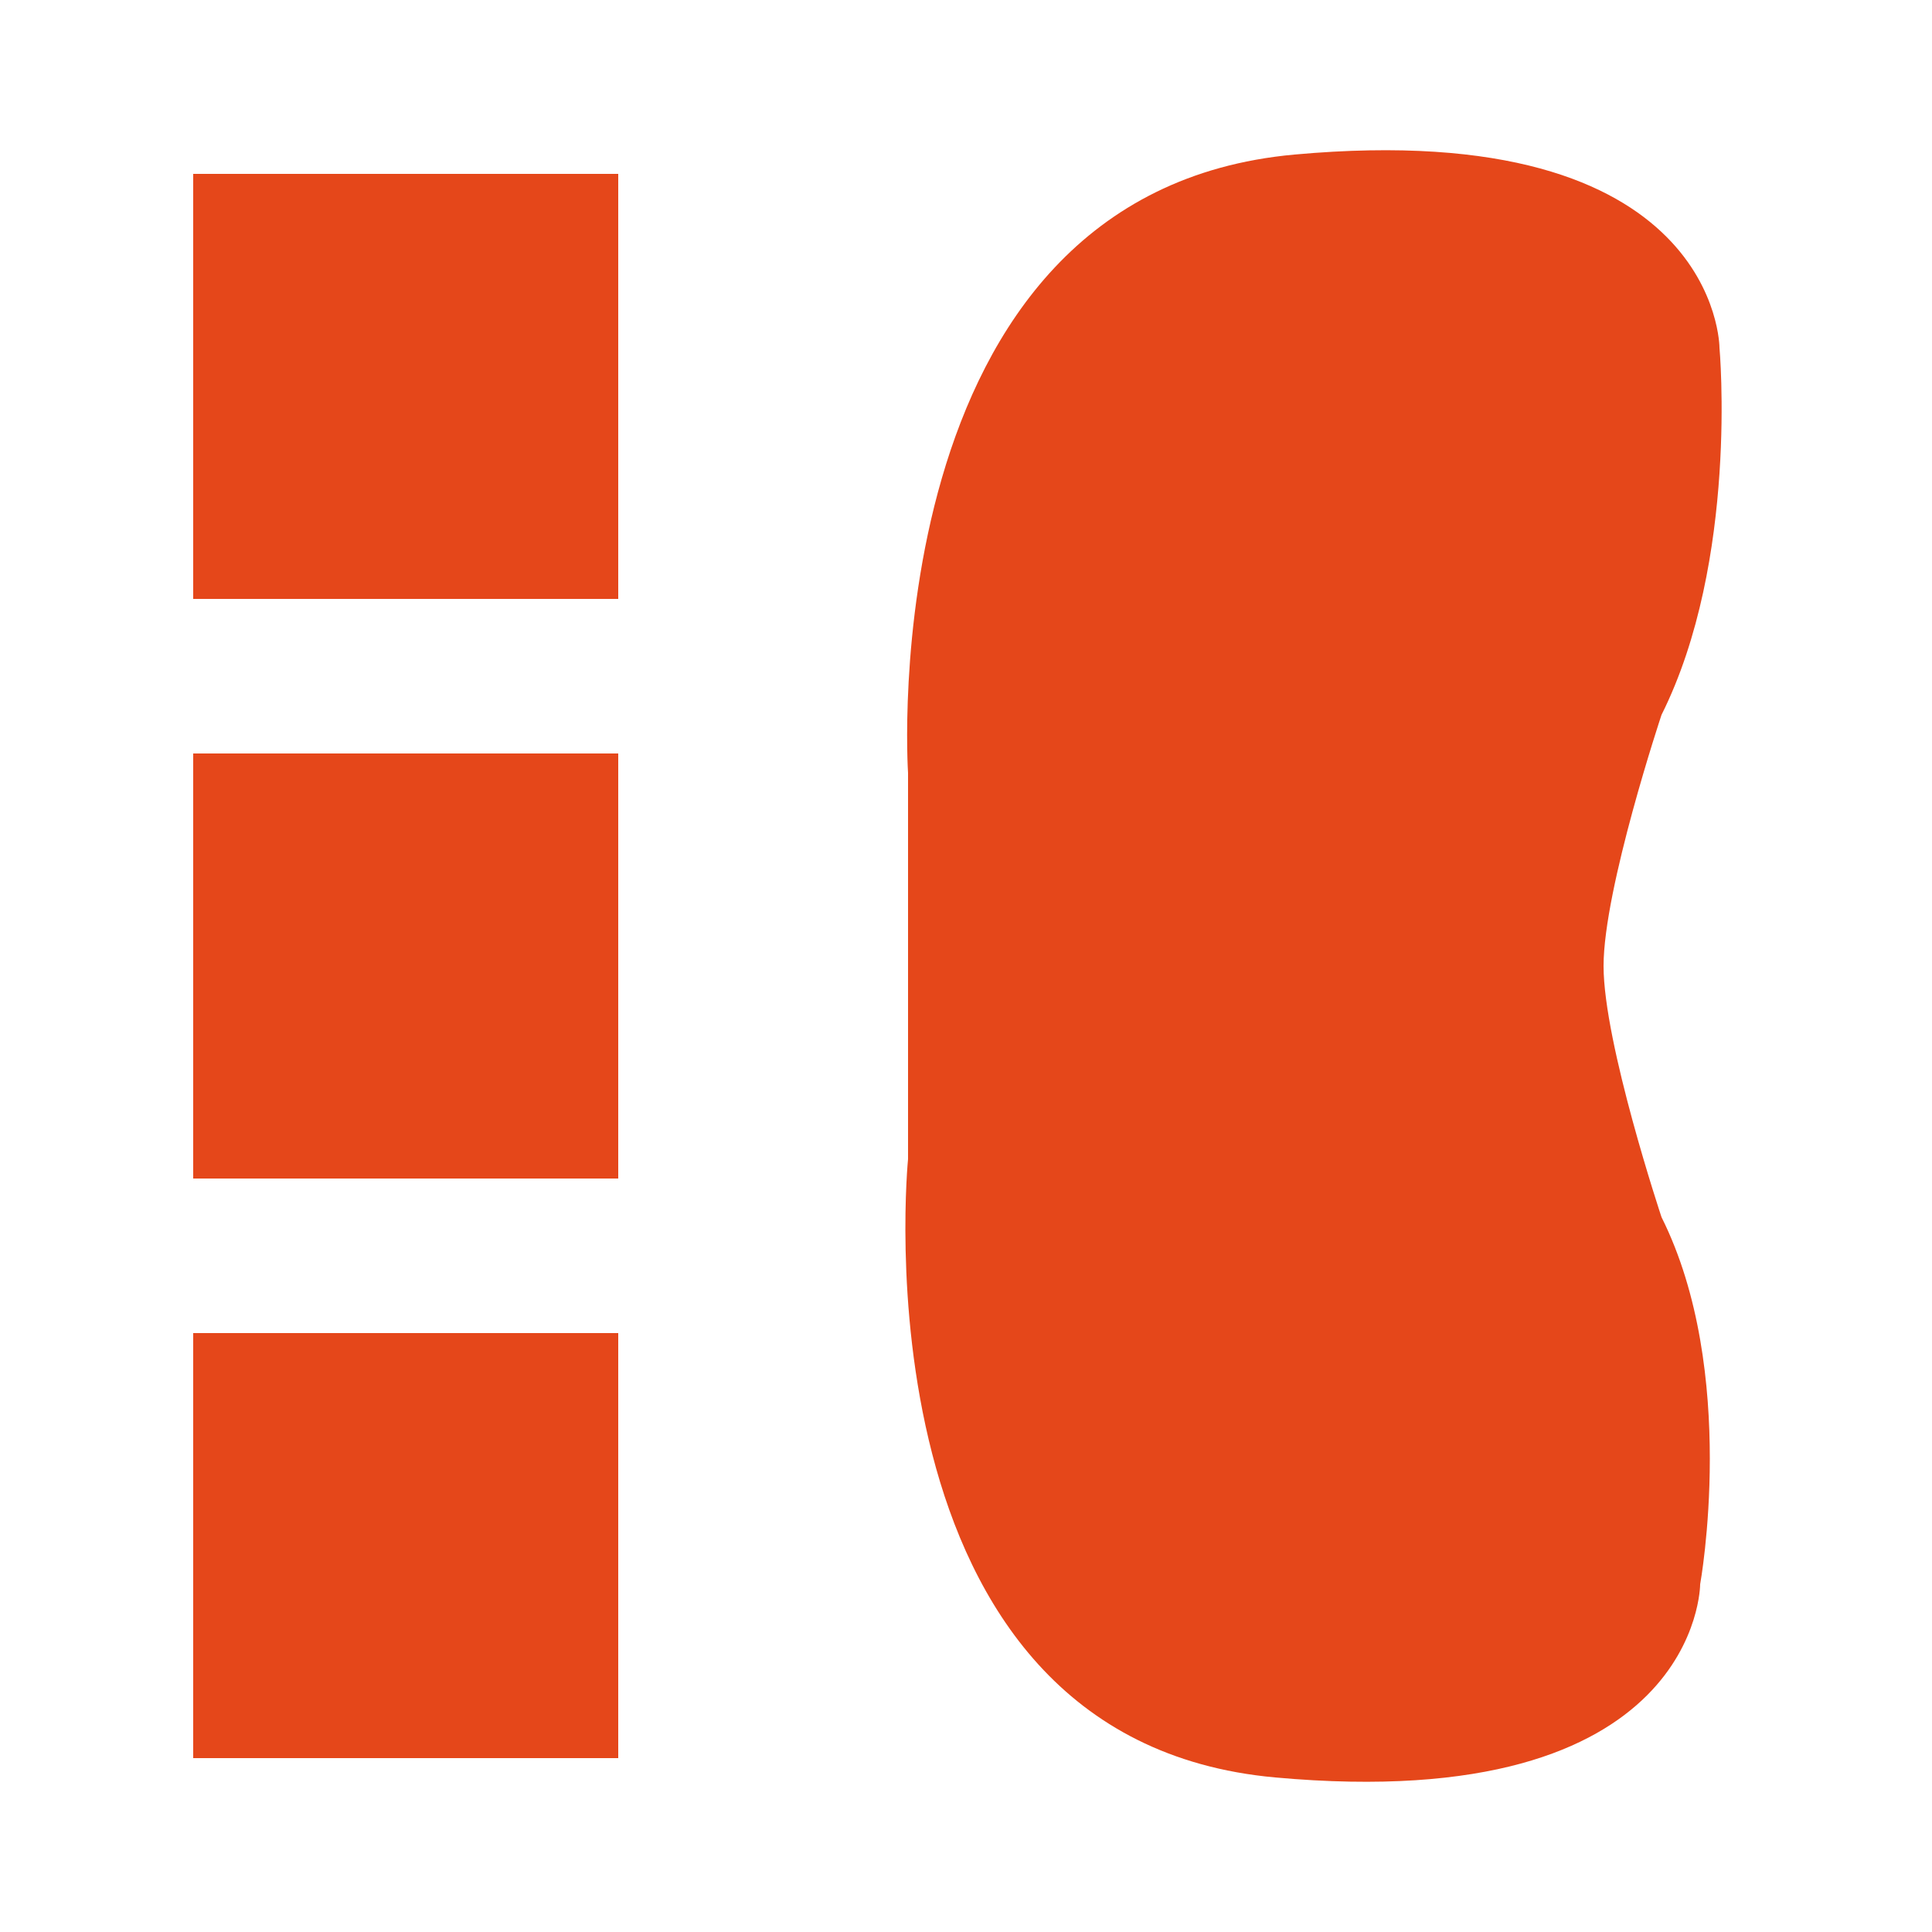 <?xml version="1.0" encoding="utf-8"?>
<!-- Generator: Adobe Illustrator 26.2.1, SVG Export Plug-In . SVG Version: 6.00 Build 0)  -->
<svg version="1.1" id="Layer_1" xmlns="http://www.w3.org/2000/svg" xmlns:xlink="http://www.w3.org/1999/xlink" x="0px" y="0px"
	 viewBox="0 0 10 10" style="enable-background:new 0 0 10 10;" xml:space="preserve">
<style type="text/css">
	.st0{fill:#E5471A;}
</style>
<g>
	<rect x="1" y="0.9" class="st0" width="2.2" height="2.2"/>
	<rect x="1" y="3.9" class="st0" width="2.2" height="2.2"/>
	<rect x="1" y="6.9" class="st0" width="2.2" height="2.2"/>
	<path class="st0" d="M8.3,5c0-0.4,0.3-1.3,0.3-1.3C9,2.9,8.9,1.8,8.9,1.8s0-1.2-2.2-1S4.7,4,4.7,4v1v1c0,0-0.3,3,1.9,3.2
		s2.2-1,2.2-1S9,7.1,8.6,6.3C8.6,6.3,8.3,5.4,8.3,5z"/>
</g>
</svg>
